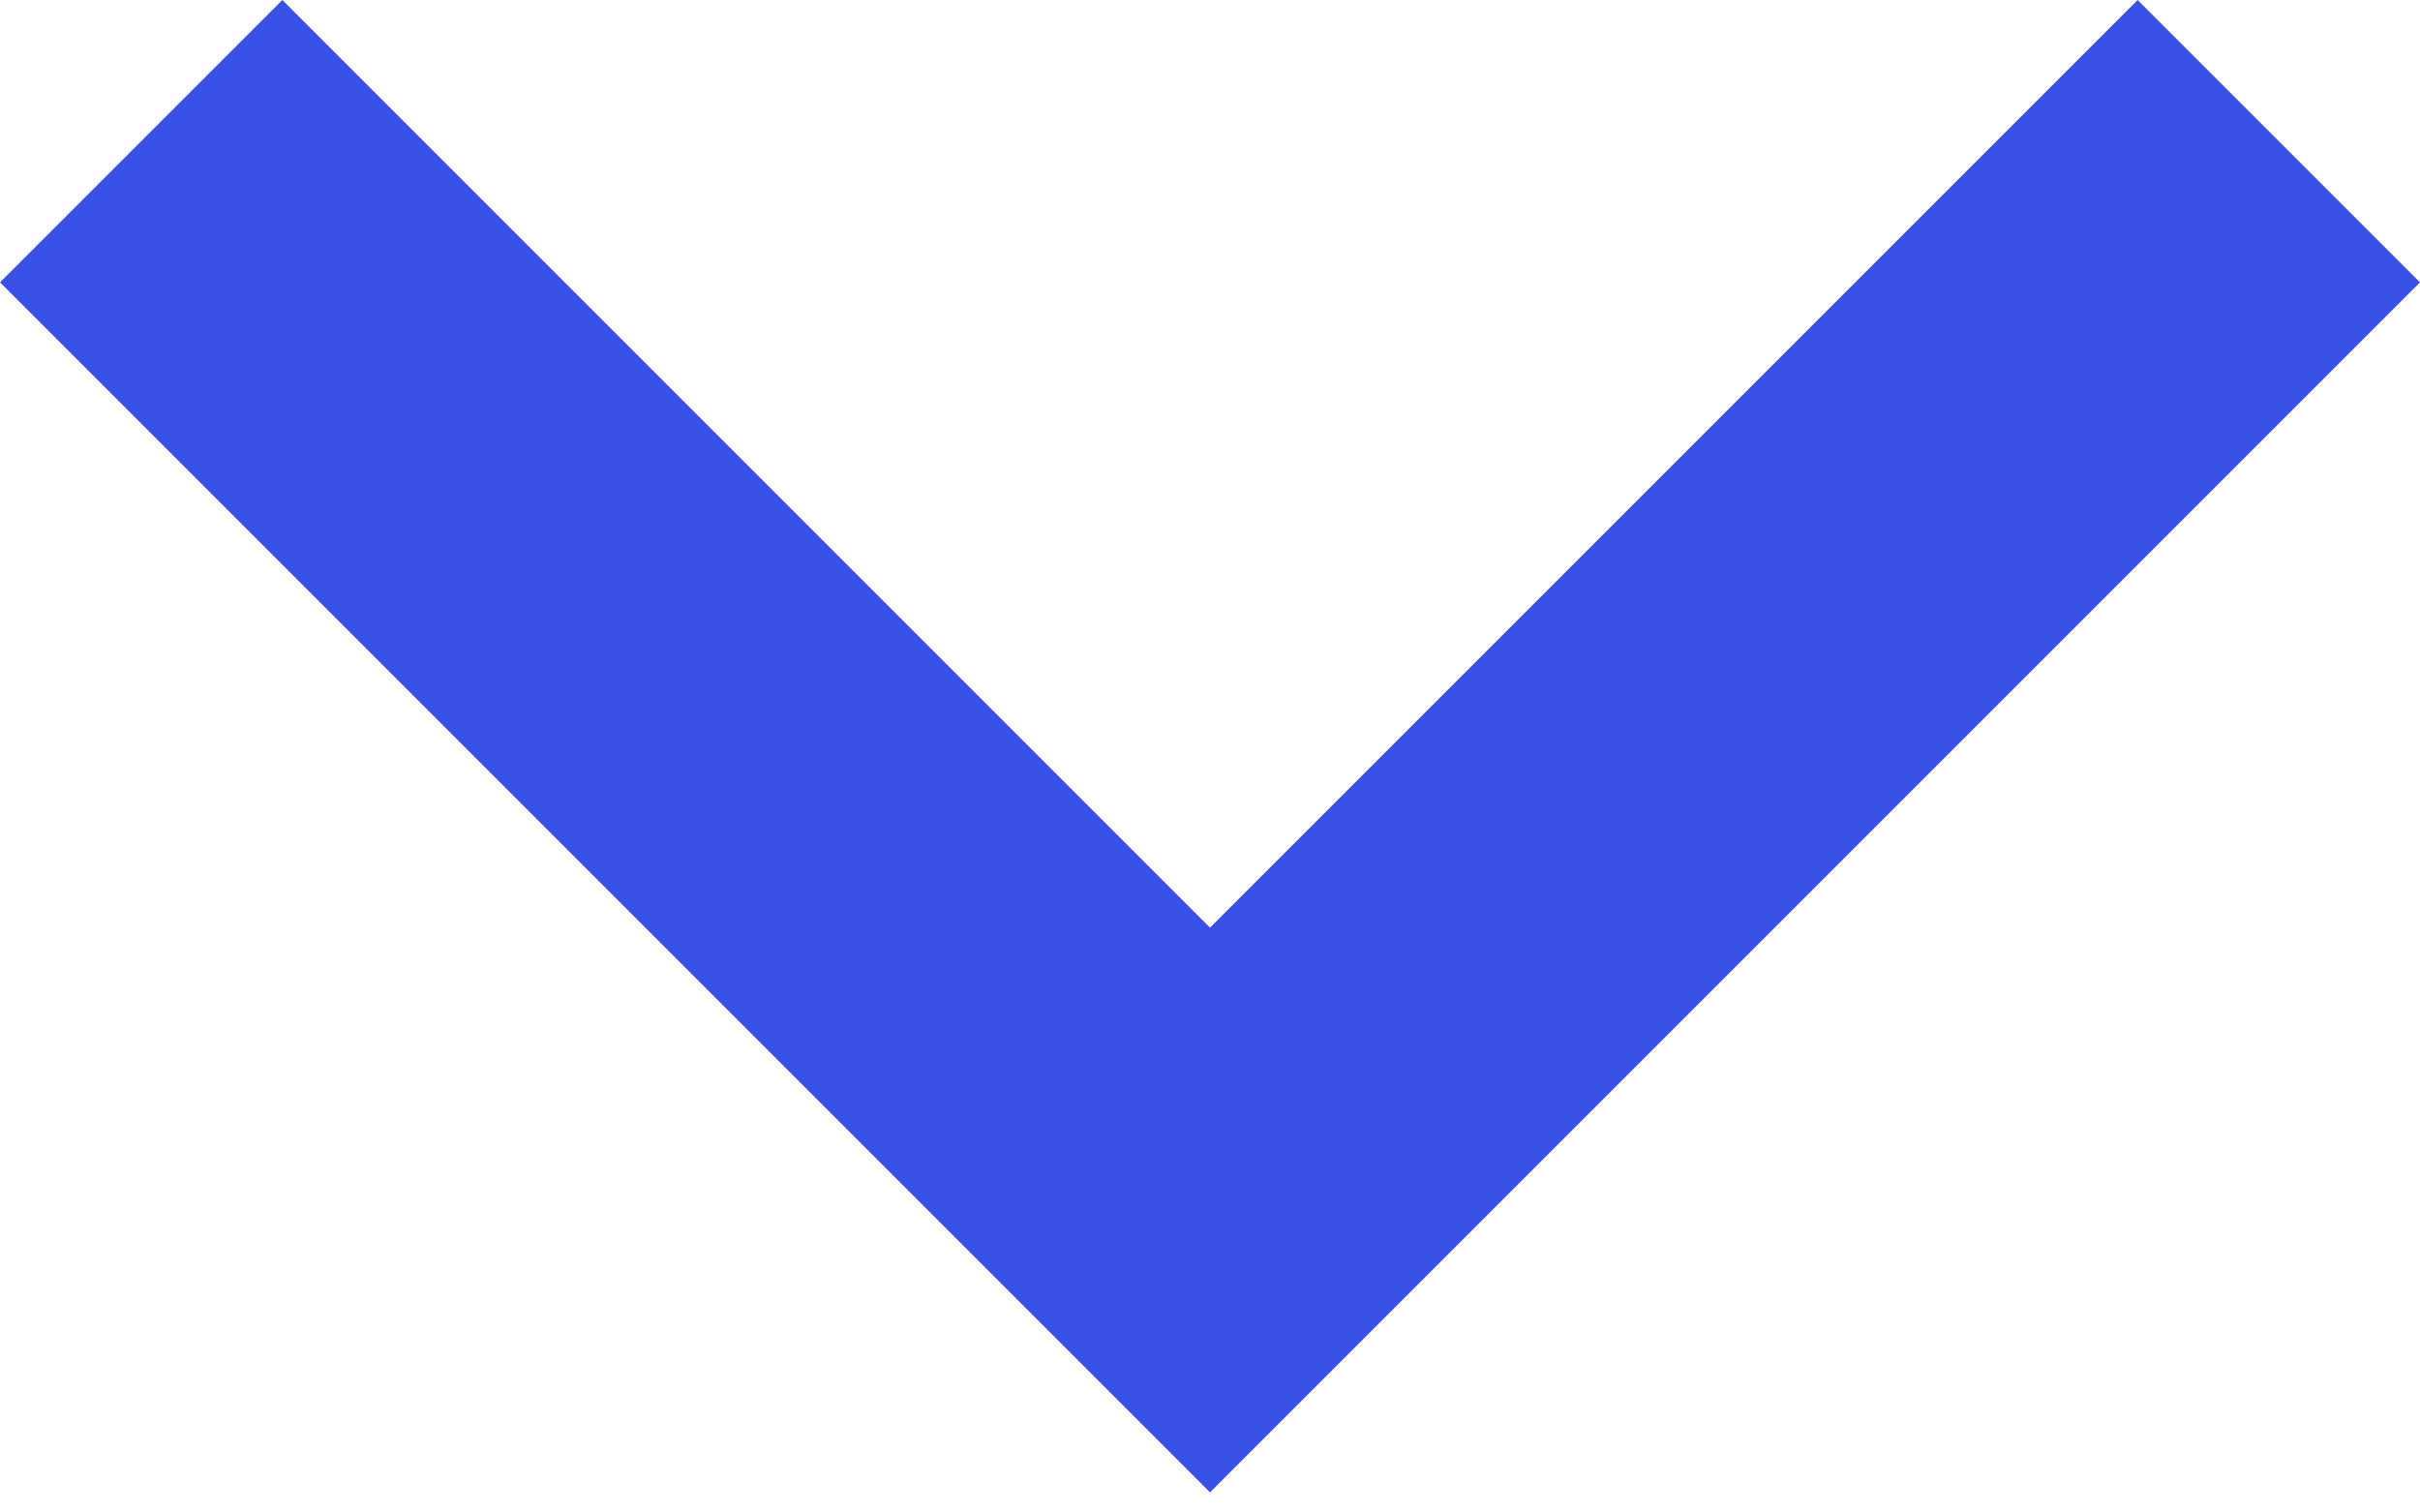 <svg width="16" height="10" viewBox="0 0 16 10" fill="none" xmlns="http://www.w3.org/2000/svg">
    <path fill-rule="evenodd" clip-rule="evenodd" d="M1.867 3.20493e-05L-3.49691e-07 1.867L8 9.867L16 1.867L14.133 3.15131e-05L8 6.133L1.867 3.20493e-05Z" fill="#3951E7"/>
</svg>

